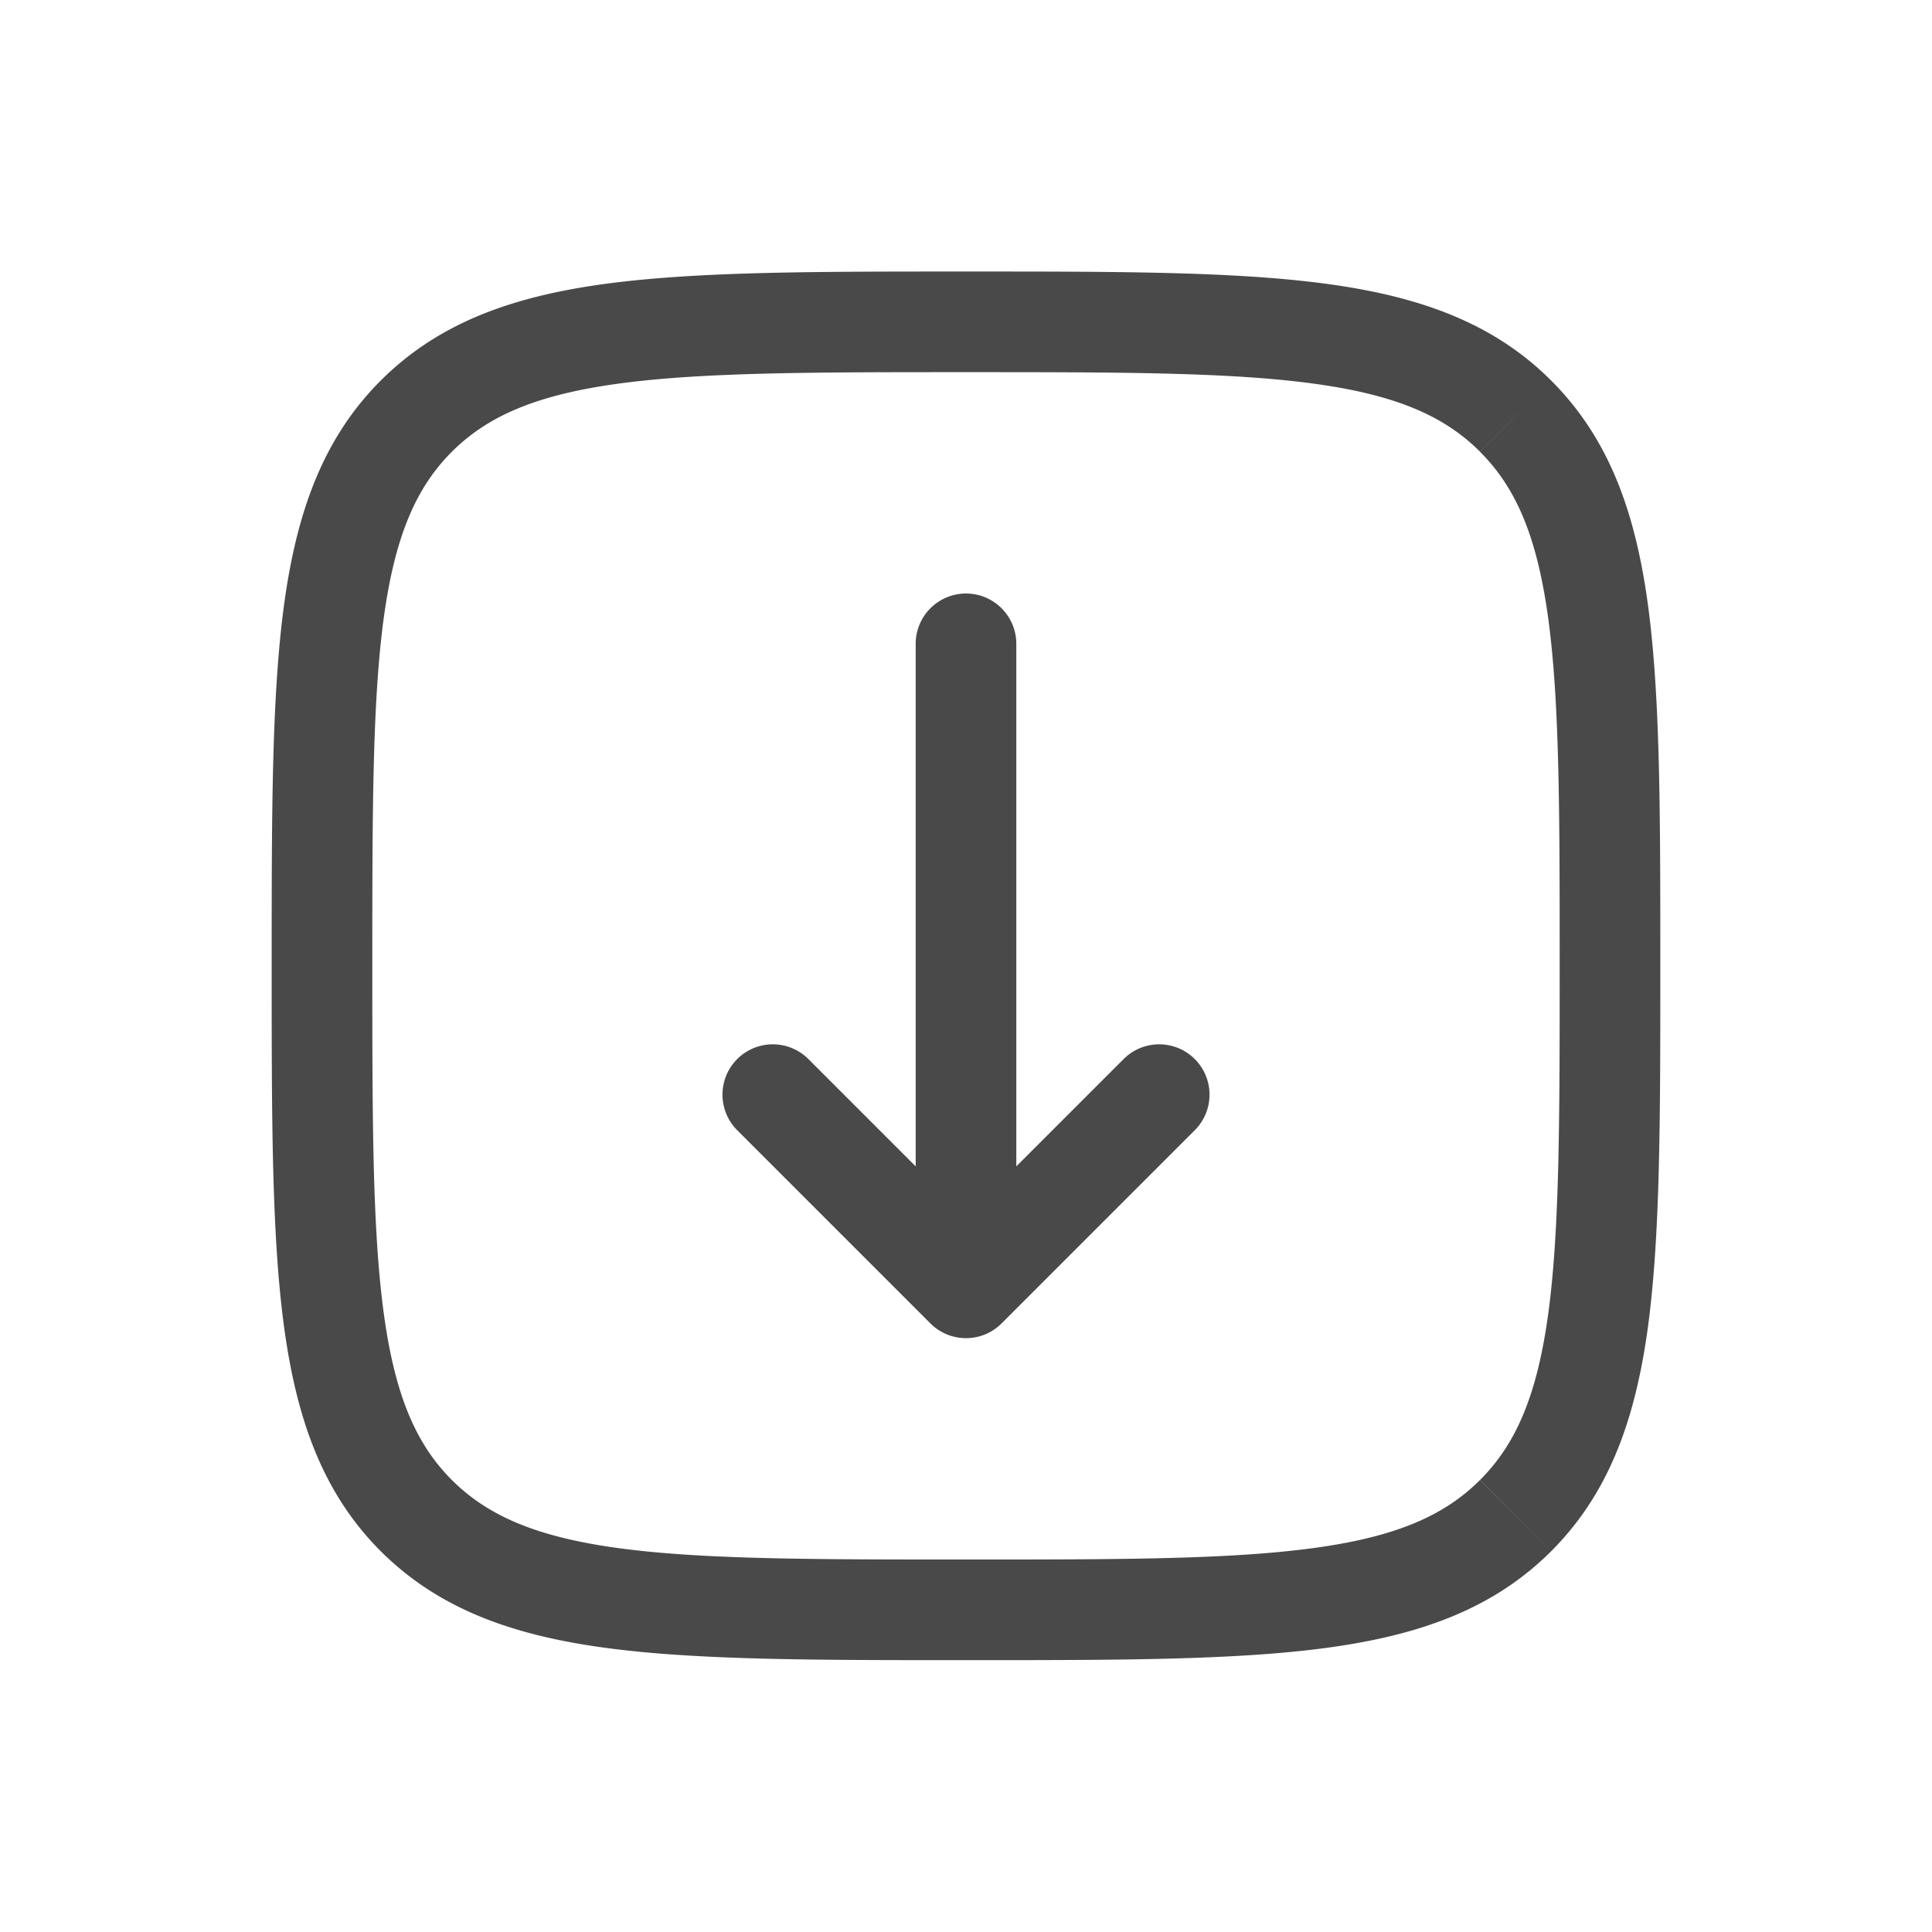 <svg xmlns="http://www.w3.org/2000/svg" width="24" height="24" fill="none"><path fill="#494949" d="M12.625 7.998a.625.625 0 1 0-1.25 0zm-.625 8-.442.442c.244.244.64.244.884 0zm2.842-1.958a.625.625 0 0 0-.884-.884zm-4.8-.884a.625.625 0 1 0-.884.884zm-4.87 5.67-.443.442zm0-13.656-.443-.442zm13.656 0-.442.442zm0 13.657-.442-.442zM11.375 7.998v8h1.25v-8zm1.067 8.442 2.4-2.4-.884-.884-2.4 2.4zm0-.884-2.4-2.4-.884.884 2.4 2.4zM12 19.373c-1.903 0-3.268-.001-4.306-.14-1.02-.138-1.63-.398-2.081-.848l-.884.884c.722.72 1.64 1.046 2.799 1.202 1.14.153 2.604.152 4.472.152zm-6.387-.988c-.45-.45-.71-1.062-.847-2.081-.14-1.038-.141-2.403-.141-4.306h-1.25c0 1.868-.001 3.332.152 4.472.156 1.159.481 2.077 1.202 2.799zm-.988-6.387c0-1.903.001-3.268.14-4.306.138-1.02.398-1.63.848-2.08l-.884-.884c-.72.721-1.046 1.64-1.202 2.798-.153 1.14-.152 2.604-.152 4.472zm.988-6.386c.451-.45 1.062-.71 2.082-.848 1.037-.14 2.402-.141 4.305-.141v-1.25c-1.868 0-3.332-.001-4.472.152-1.159.156-2.077.482-2.799 1.203zM12 4.623c1.903 0 3.268.001 4.306.141 1.02.137 1.63.397 2.08.848l.884-.884c-.721-.721-1.64-1.047-2.798-1.203-1.14-.153-2.604-.152-4.472-.152zm6.386.99c.45.449.71 1.059.848 2.079.14 1.038.141 2.403.141 4.306h1.25c0-1.868.001-3.332-.152-4.473-.156-1.158-.482-2.076-1.203-2.797zm.989 6.385c0 1.903-.001 3.268-.14 4.306-.138 1.02-.398 1.63-.849 2.08l.884.885c.721-.722 1.047-1.64 1.203-2.798.153-1.141.152-2.605.152-4.473zm-.99 6.387c-.449.45-1.059.71-2.079.847-1.038.14-2.403.141-4.306.141v1.25c1.868 0 3.332.001 4.473-.152 1.158-.156 2.076-.481 2.797-1.202z"/></svg>